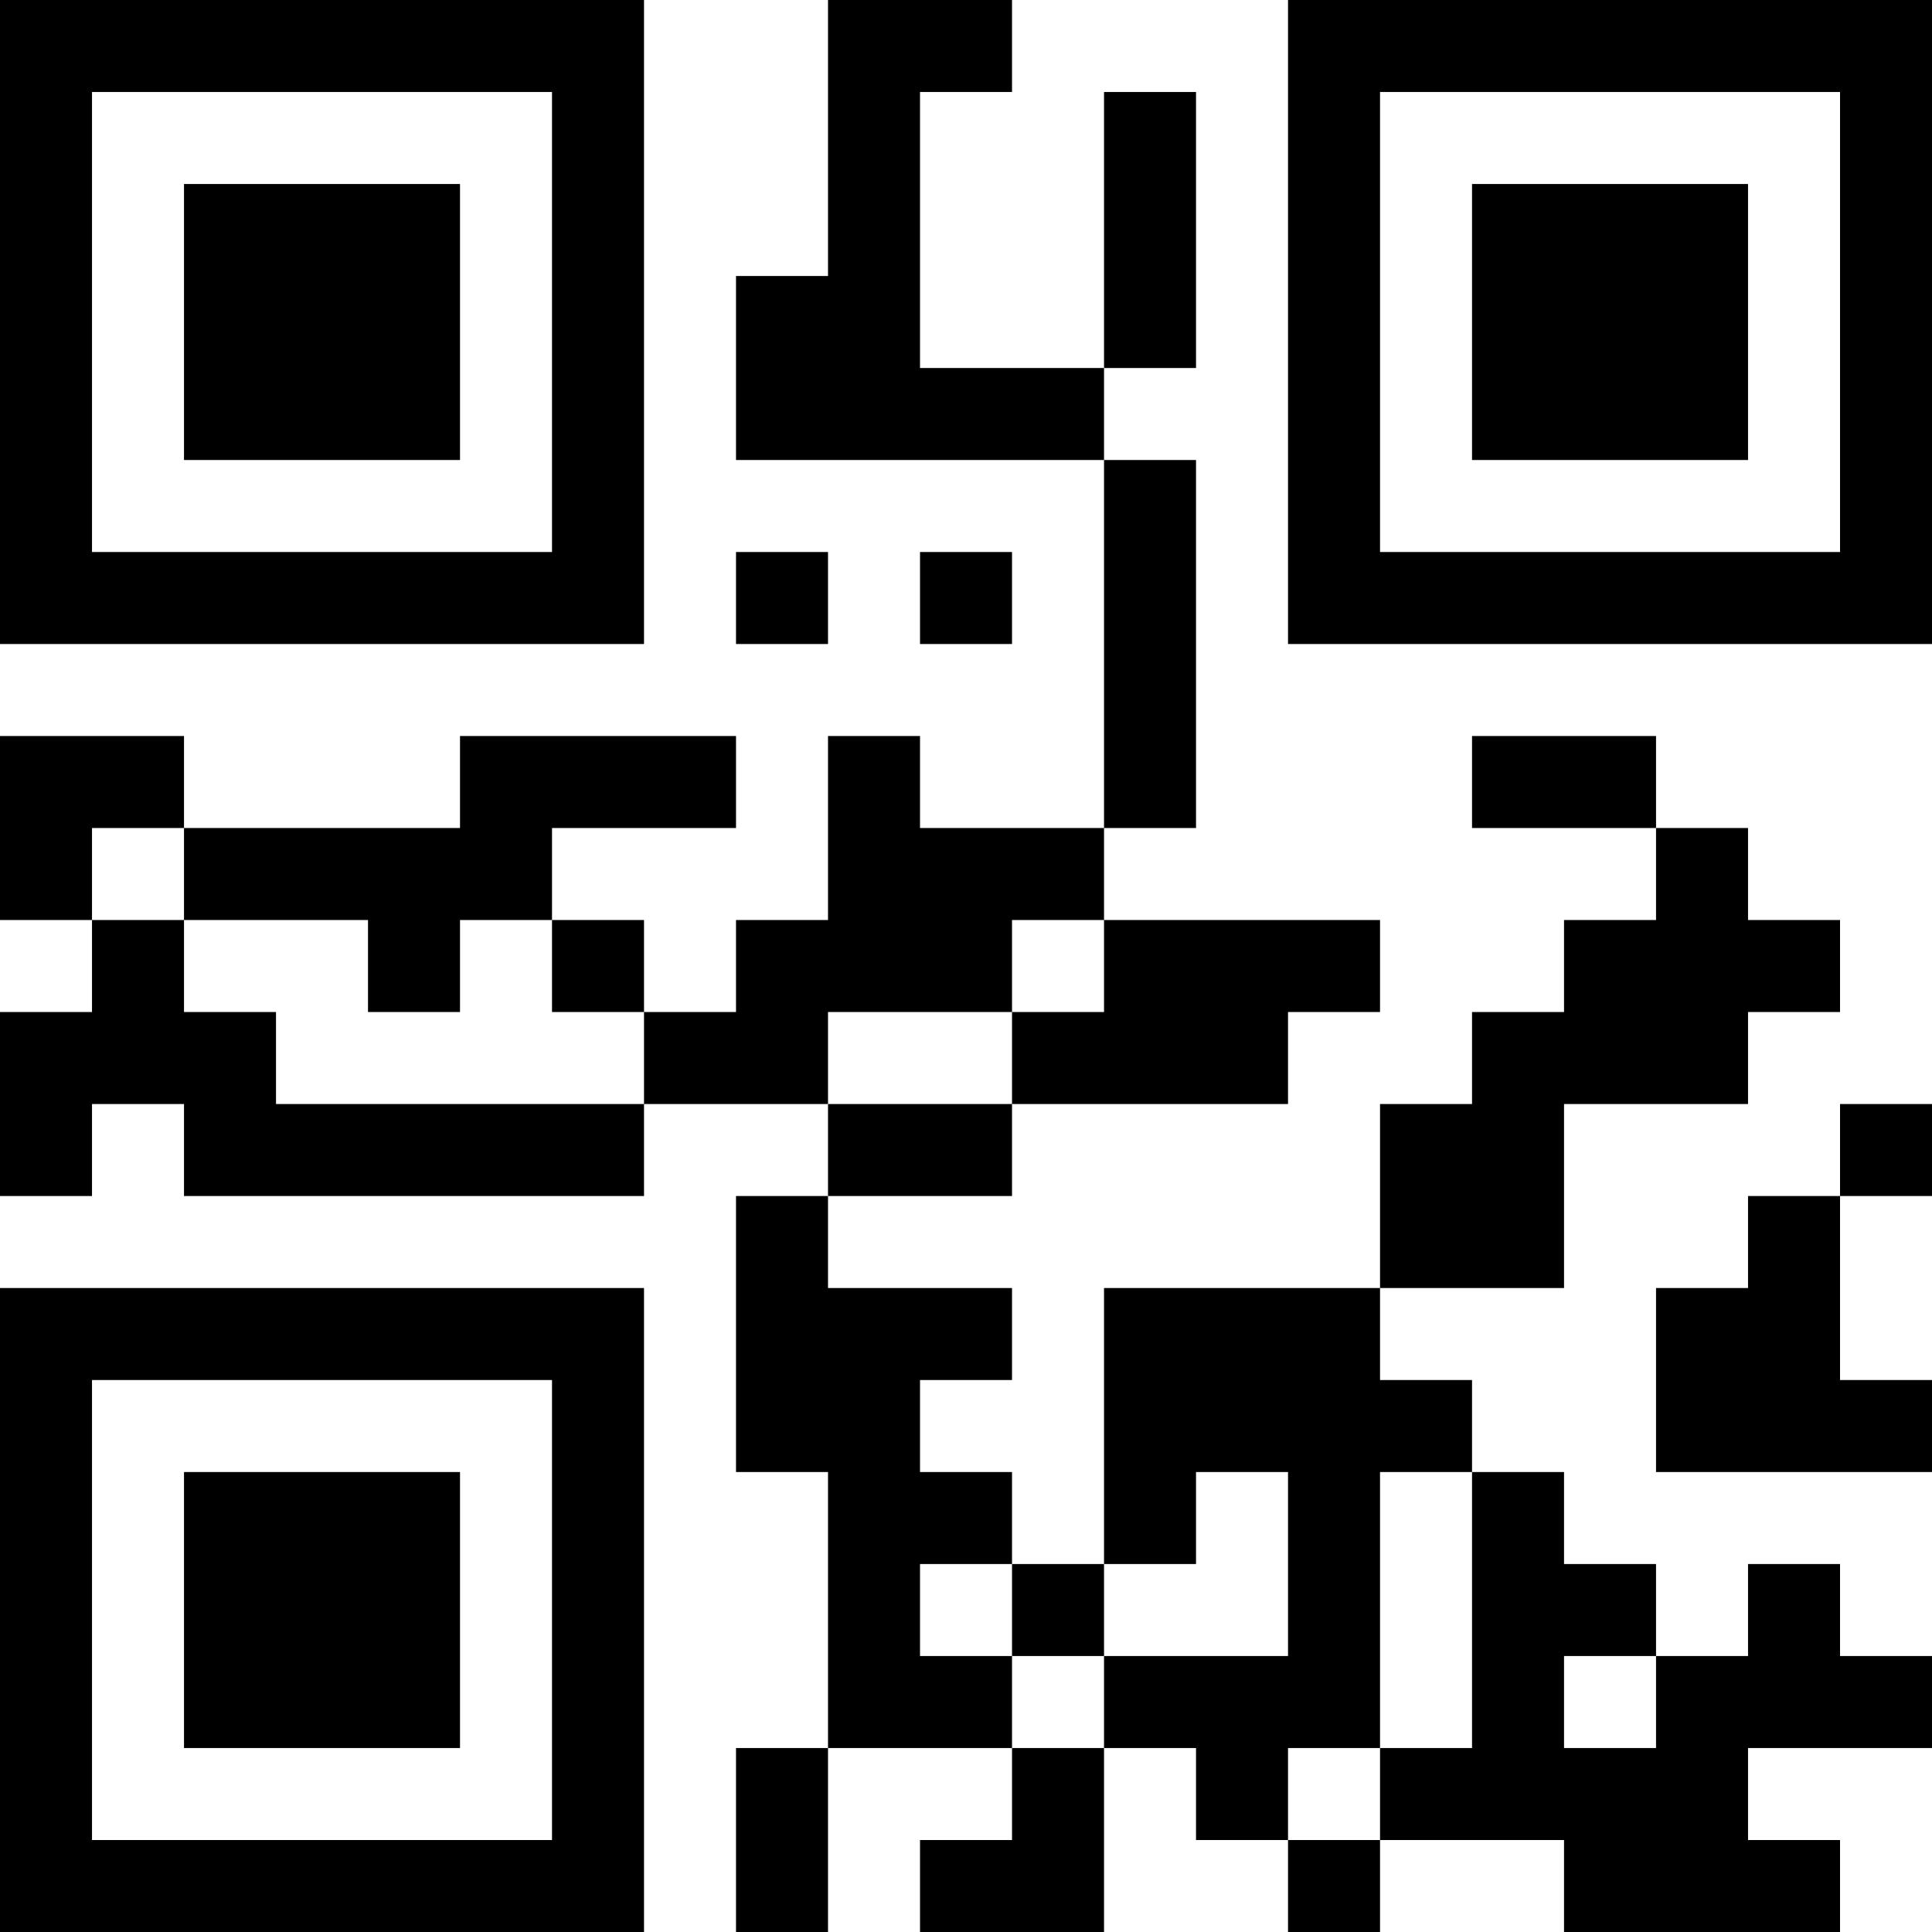 <?xml version="1.0" encoding="UTF-8"?>
<svg xmlns="http://www.w3.org/2000/svg" version="1.1" width="200" height="200" viewBox="0 0 200 200"><rect x="0" y="0" width="200" height="200" fill="#ffffff"/><g transform="scale(9.524)"><g transform="translate(0,0)"><path fill-rule="evenodd" d="M9 0L9 3L8 3L8 5L12 5L12 9L10 9L10 8L9 8L9 10L8 10L8 11L7 11L7 10L6 10L6 9L8 9L8 8L5 8L5 9L2 9L2 8L0 8L0 10L1 10L1 11L0 11L0 13L1 13L1 12L2 12L2 13L7 13L7 12L9 12L9 13L8 13L8 16L9 16L9 19L8 19L8 21L9 21L9 19L11 19L11 20L10 20L10 21L12 21L12 19L13 19L13 20L14 20L14 21L15 21L15 20L17 20L17 21L20 21L20 20L19 20L19 19L21 19L21 18L20 18L20 17L19 17L19 18L18 18L18 17L17 17L17 16L16 16L16 15L15 15L15 14L17 14L17 12L19 12L19 11L20 11L20 10L19 10L19 9L18 9L18 8L16 8L16 9L18 9L18 10L17 10L17 11L16 11L16 12L15 12L15 14L12 14L12 17L11 17L11 16L10 16L10 15L11 15L11 14L9 14L9 13L11 13L11 12L14 12L14 11L15 11L15 10L12 10L12 9L13 9L13 5L12 5L12 4L13 4L13 1L12 1L12 4L10 4L10 1L11 1L11 0ZM8 6L8 7L9 7L9 6ZM10 6L10 7L11 7L11 6ZM1 9L1 10L2 10L2 11L3 11L3 12L7 12L7 11L6 11L6 10L5 10L5 11L4 11L4 10L2 10L2 9ZM11 10L11 11L9 11L9 12L11 12L11 11L12 11L12 10ZM20 12L20 13L19 13L19 14L18 14L18 16L21 16L21 15L20 15L20 13L21 13L21 12ZM13 16L13 17L12 17L12 18L11 18L11 17L10 17L10 18L11 18L11 19L12 19L12 18L14 18L14 16ZM15 16L15 19L14 19L14 20L15 20L15 19L16 19L16 16ZM17 18L17 19L18 19L18 18ZM0 0L0 7L7 7L7 0ZM1 1L1 6L6 6L6 1ZM2 2L2 5L5 5L5 2ZM14 0L14 7L21 7L21 0ZM15 1L15 6L20 6L20 1ZM16 2L16 5L19 5L19 2ZM0 14L0 21L7 21L7 14ZM1 15L1 20L6 20L6 15ZM2 16L2 19L5 19L5 16Z" fill="#000000"/></g></g></svg>
